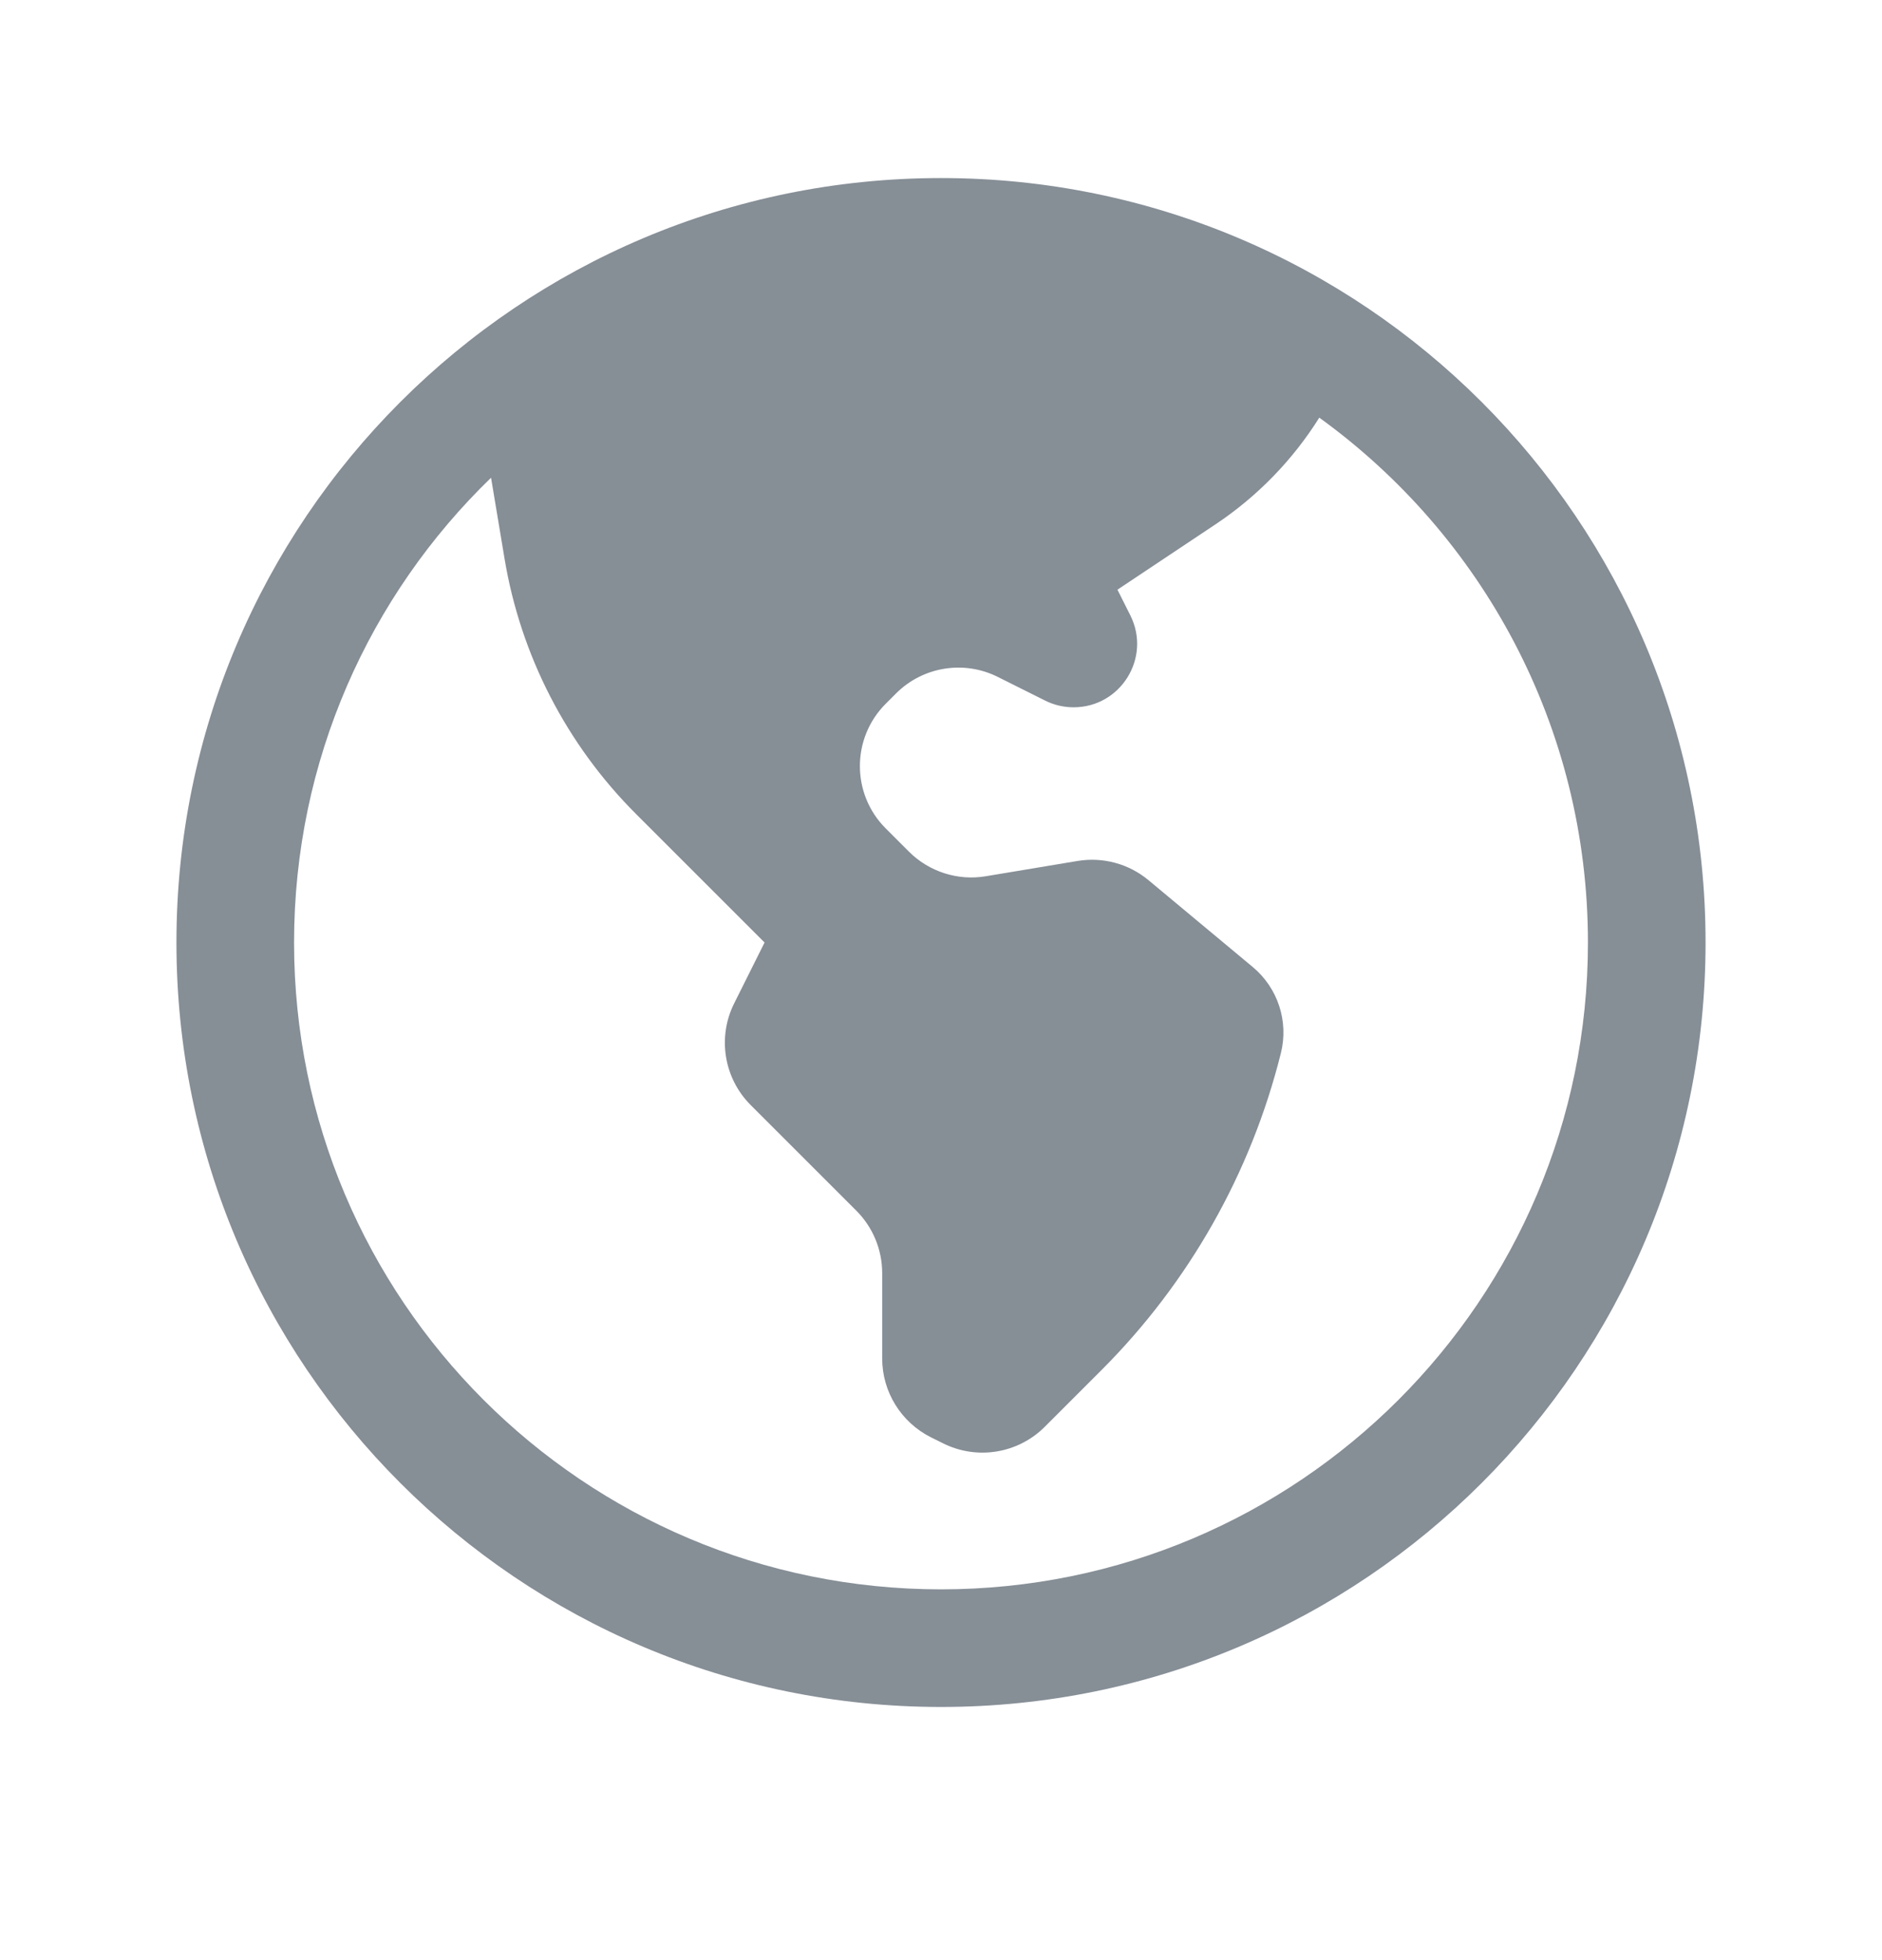 <svg width="24" height="25" viewBox="0 0 24 25" fill="none" xmlns="http://www.w3.org/2000/svg">
<path fill-rule="evenodd" clip-rule="evenodd" d="M12 2.271C6.615 2.271 2.25 6.636 2.25 12.021C2.25 17.406 6.615 21.771 12 21.771C17.385 21.771 21.75 17.406 21.75 12.021C21.75 6.636 17.385 2.271 12 2.271ZM6.262 6.093C4.713 7.593 3.75 9.695 3.75 12.021C3.75 16.577 7.444 20.271 12 20.271C16.556 20.271 20.25 16.577 20.25 12.021C20.25 9.266 18.899 6.826 16.824 5.327C16.486 5.866 16.037 6.329 15.506 6.684L14.25 7.521L14.415 7.85C14.684 8.388 14.292 9.021 13.691 9.021C13.565 9.021 13.441 8.992 13.329 8.936L12.725 8.634C12.292 8.417 11.769 8.502 11.427 8.844L11.295 8.976C10.856 9.415 10.856 10.127 11.295 10.566L11.591 10.862C11.847 11.118 12.213 11.236 12.571 11.176L13.741 10.981C14.064 10.927 14.395 11.017 14.646 11.226L15.976 12.334C16.296 12.601 16.436 13.028 16.334 13.433C15.952 14.963 15.161 16.36 14.046 17.475L13.323 18.198C12.981 18.54 12.458 18.625 12.025 18.408L11.872 18.332C11.491 18.141 11.25 17.752 11.25 17.326V16.237C11.25 15.939 11.131 15.652 10.92 15.441L9.573 14.094C9.231 13.752 9.146 13.229 9.363 12.796L9.75 12.021L8.11 10.381C7.225 9.496 6.639 8.358 6.434 7.124L6.262 6.093Z" fill="#868E96"/>
</svg>
